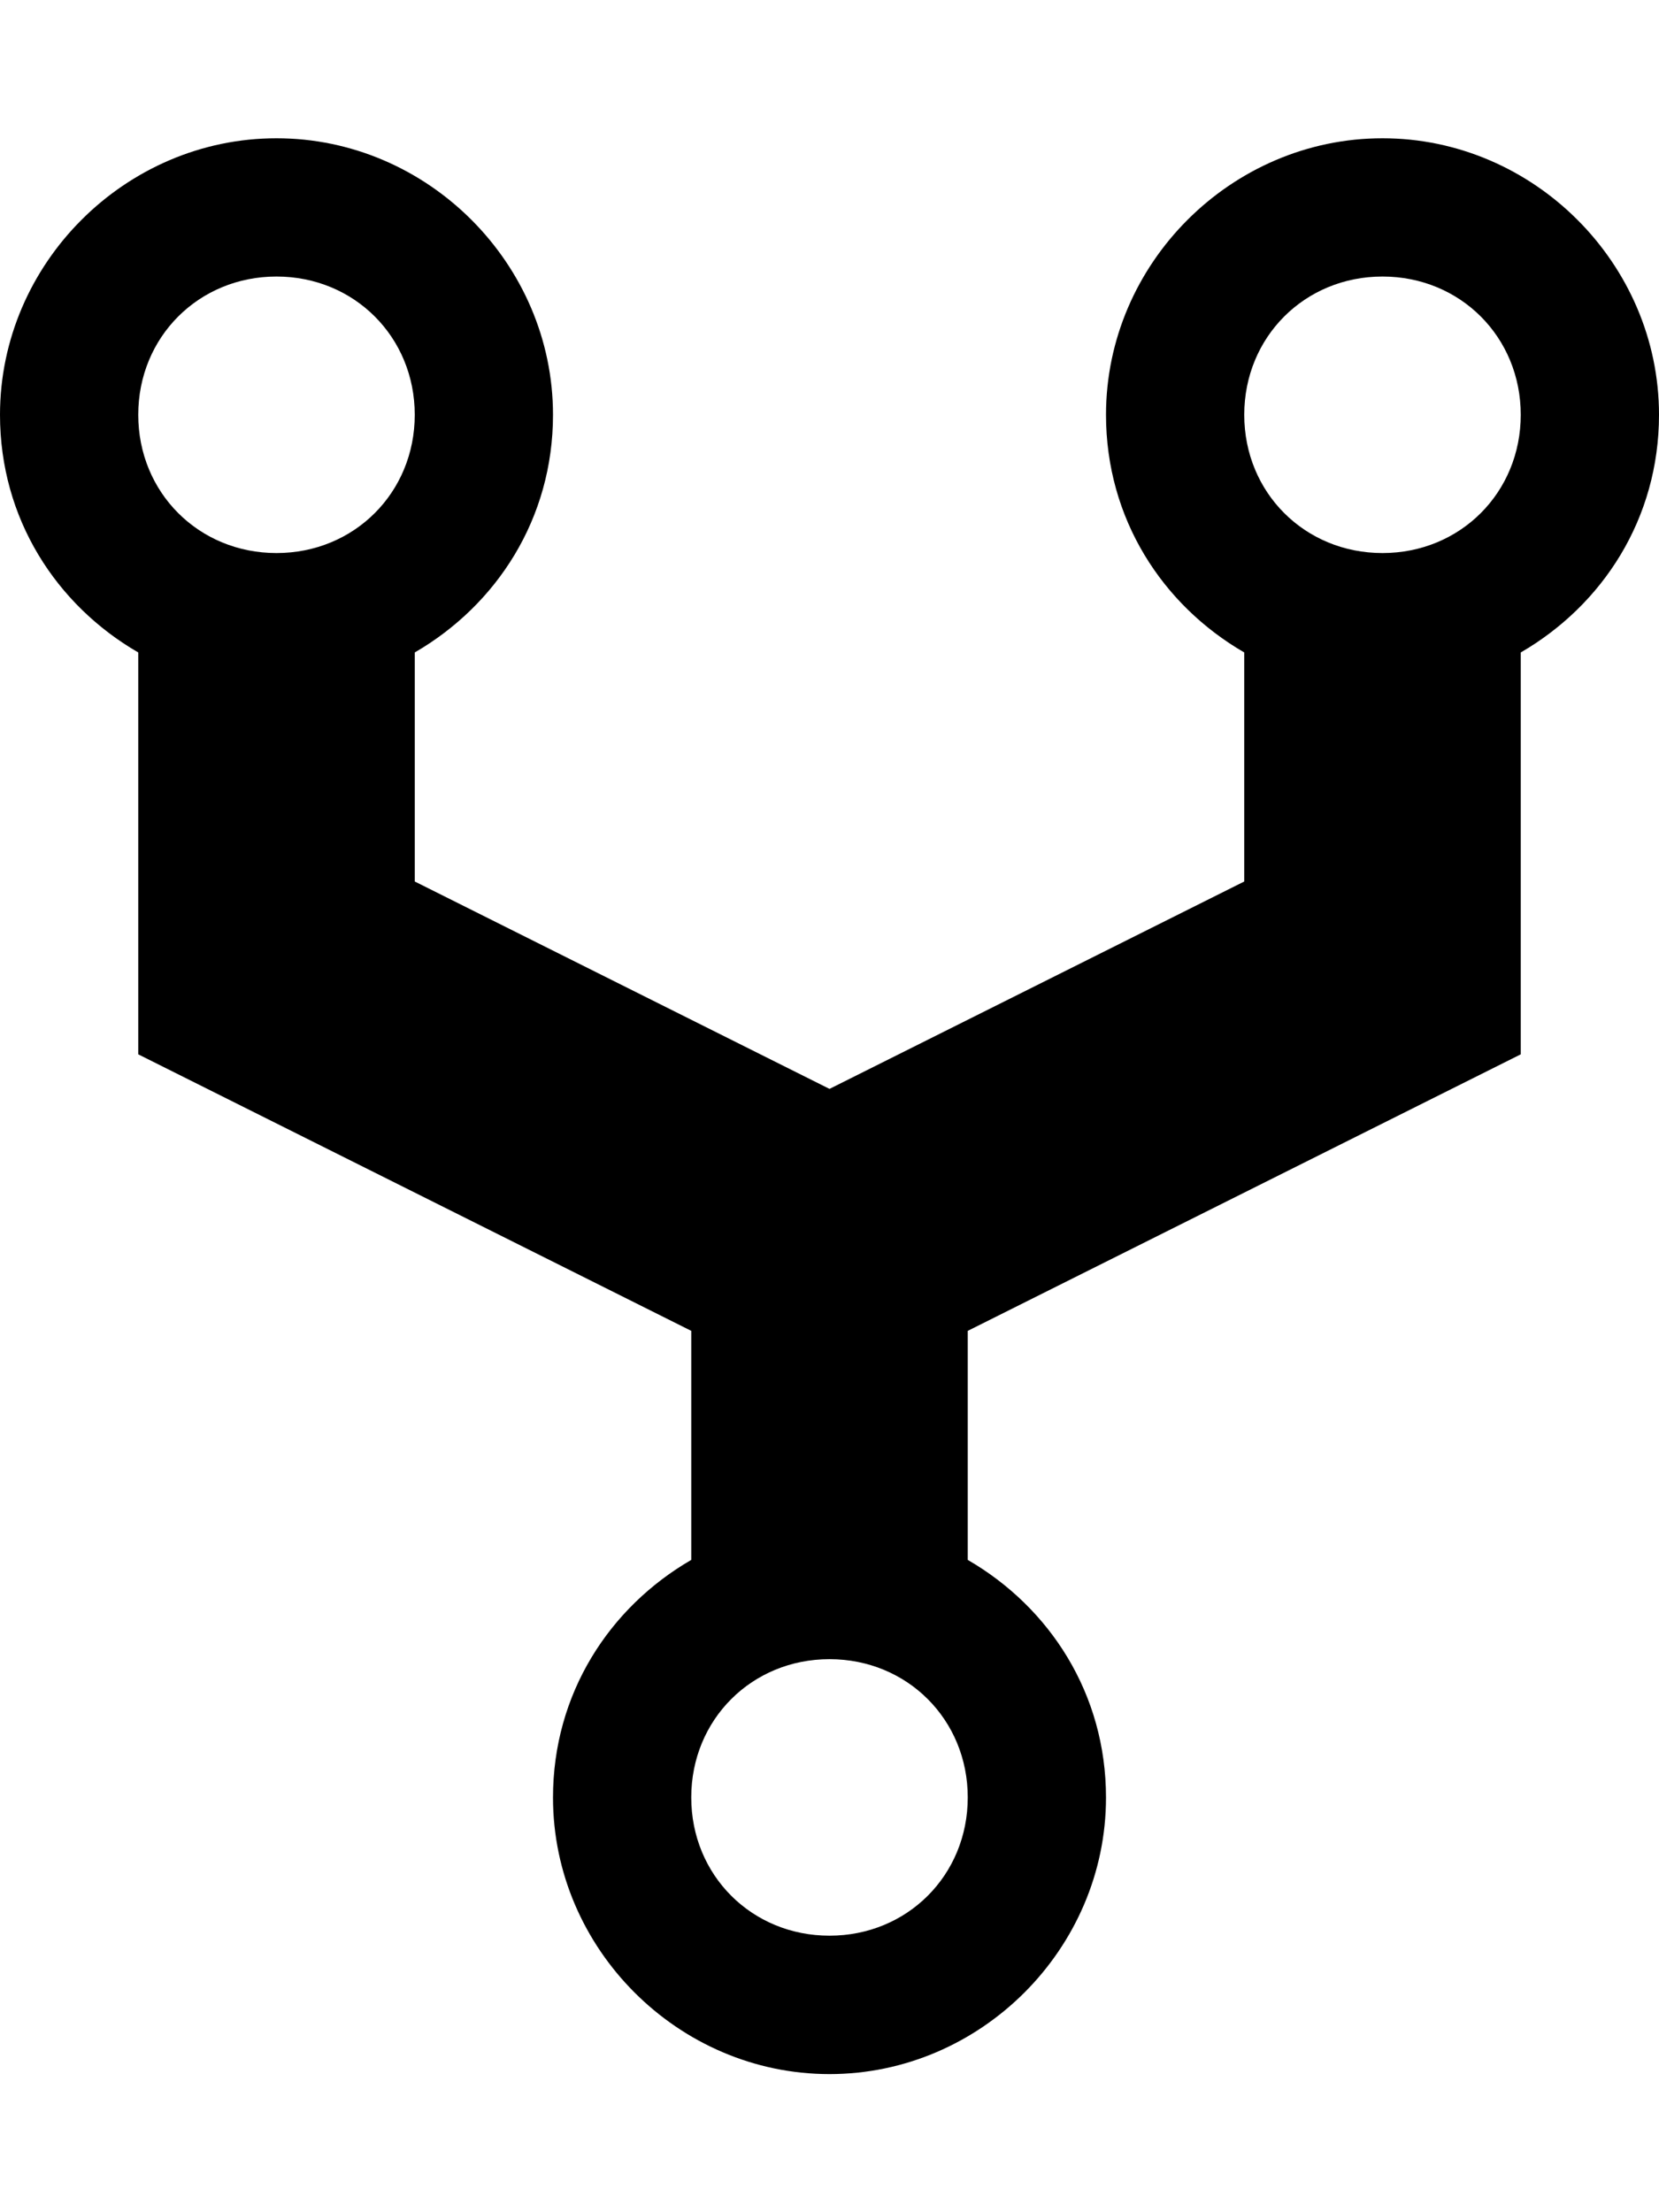<!-- Generated by IcoMoon.io -->
<svg version="1.1" xmlns="http://www.w3.org/2000/svg" width="24" height="32" viewBox="0 0 24 32">
<title>ion-network</title>
<path d="M24 6c0 1.5-0.813 2.75-2 3.438v5.813l-8 4v3.313c1.188 0.688 2 1.938 2 3.438 0 2.188-1.813 4-4 4s-4-1.813-4-4c0-1.5 0.813-2.75 2-3.438v-3.313l-8-4v-5.813c-1.188-0.688-2-1.938-2-3.438 0-2.188 1.813-4 4-4s4 1.813 4 4c0 1.5-0.813 2.75-2 3.438v3.313l6 3 6-3v-3.313c-1.188-0.688-2-1.938-2-3.438 0-2.188 1.813-4 4-4s4 1.813 4 4zM4 4c-1.125 0-2 0.875-2 2s0.875 2 2 2 2-0.875 2-2-0.875-2-2-2zM12 28c1.125 0 2-0.875 2-2s-0.875-2-2-2-2 0.875-2 2 0.875 2 2 2zM20 8c1.125 0 2-0.875 2-2s-0.875-2-2-2-2 0.875-2 2 0.875 2 2 2z"></path>
</svg>
